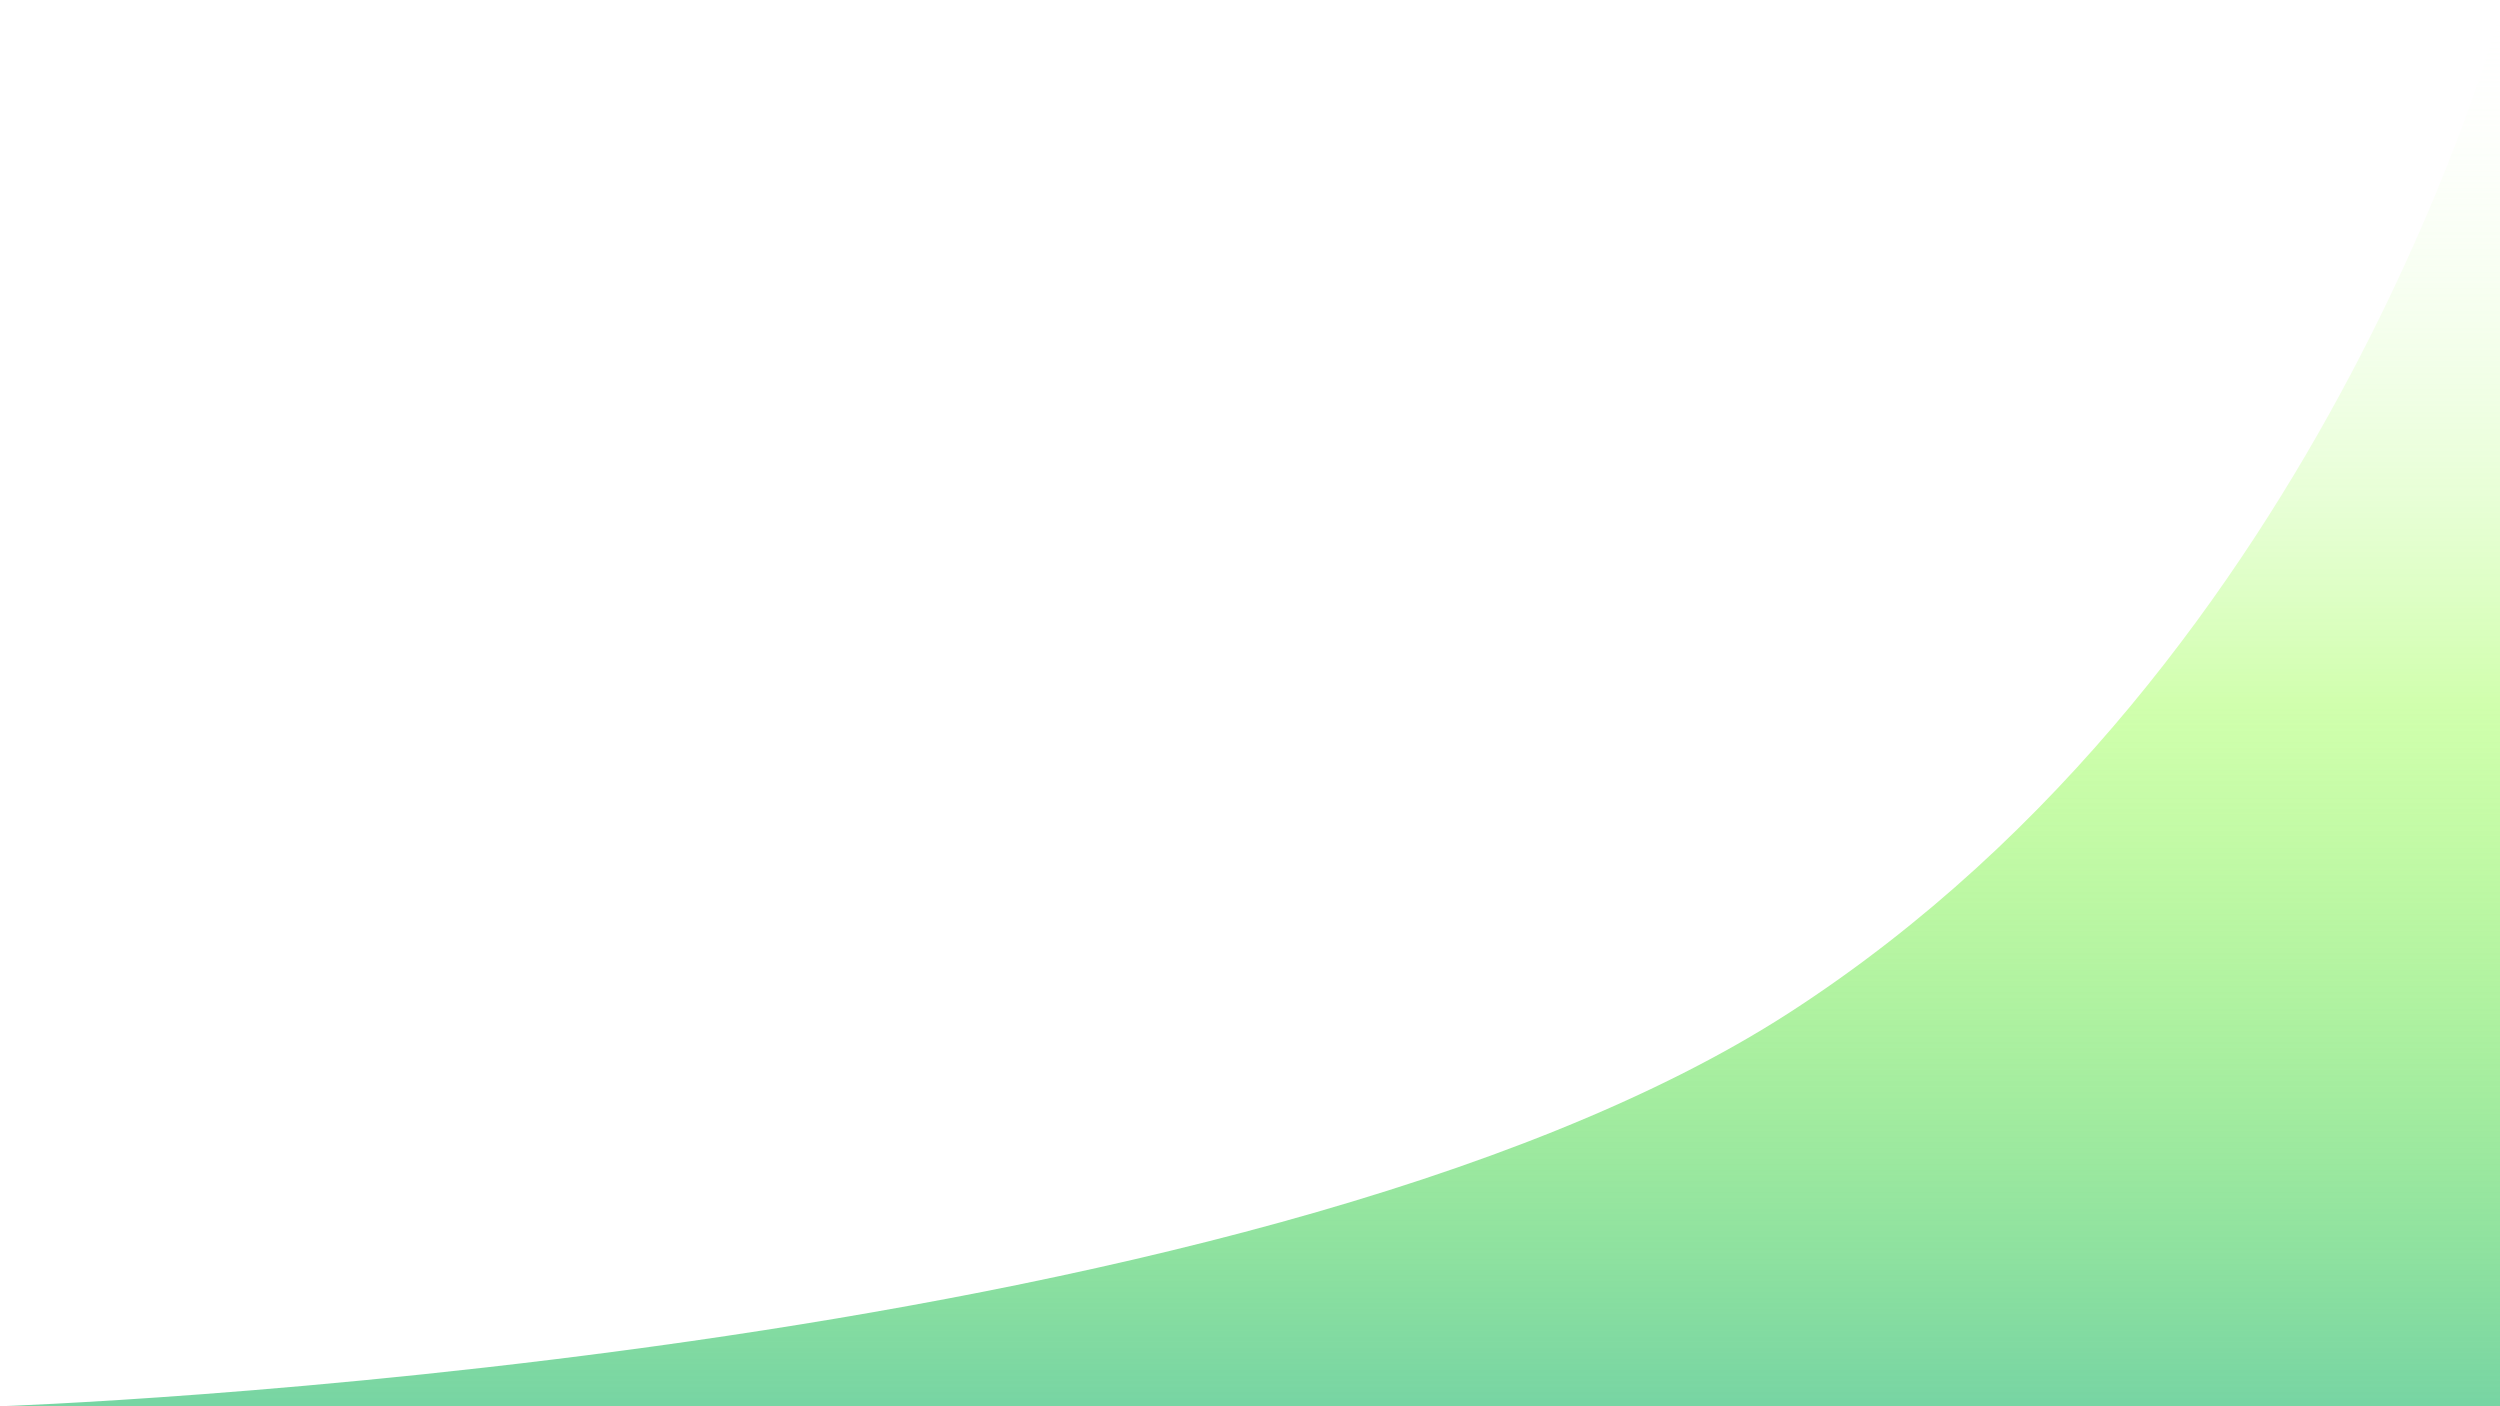 <svg xmlns="http://www.w3.org/2000/svg" xmlns:xlink="http://www.w3.org/1999/xlink" width="1920" height="1080" viewBox="0 0 1920 1080">
  <rect x="0" y="0" width="1920" height="1080" fill="#333333" stroke="none"/>
  <defs>
    <linearGradient id="linear-gradient" x1="0.5" x2="0.5" y2="1" gradientUnits="objectBoundingBox">
      <stop offset="0" stop-color="#fff" stop-opacity="0.02"/>
      <stop offset="0.502" stop-color="#a3ff5e" stop-opacity="0.51"/>
      <stop offset="1" stop-color="#78d5a3"/>
    </linearGradient>
    <clipPath id="clip-bg_alx2">
      <rect width="1920" height="1080"/>
    </clipPath>
  </defs>
  <g id="bg_alx2" clip-path="url(#clip-bg_alx2)">
    <rect width="1920" height="1080" fill="#fff"/>
    <path id="Path_1" data-name="Path 1" d="M3111.237,1733H5034.152V653.339s-131.073,507.272-548.4,777.188C4068.4,1700.442,3111.237,1733,3111.237,1733Z" transform="translate(-3111.237 -653)" fill="url(#linear-gradient)"/>
  </g>
</svg>
